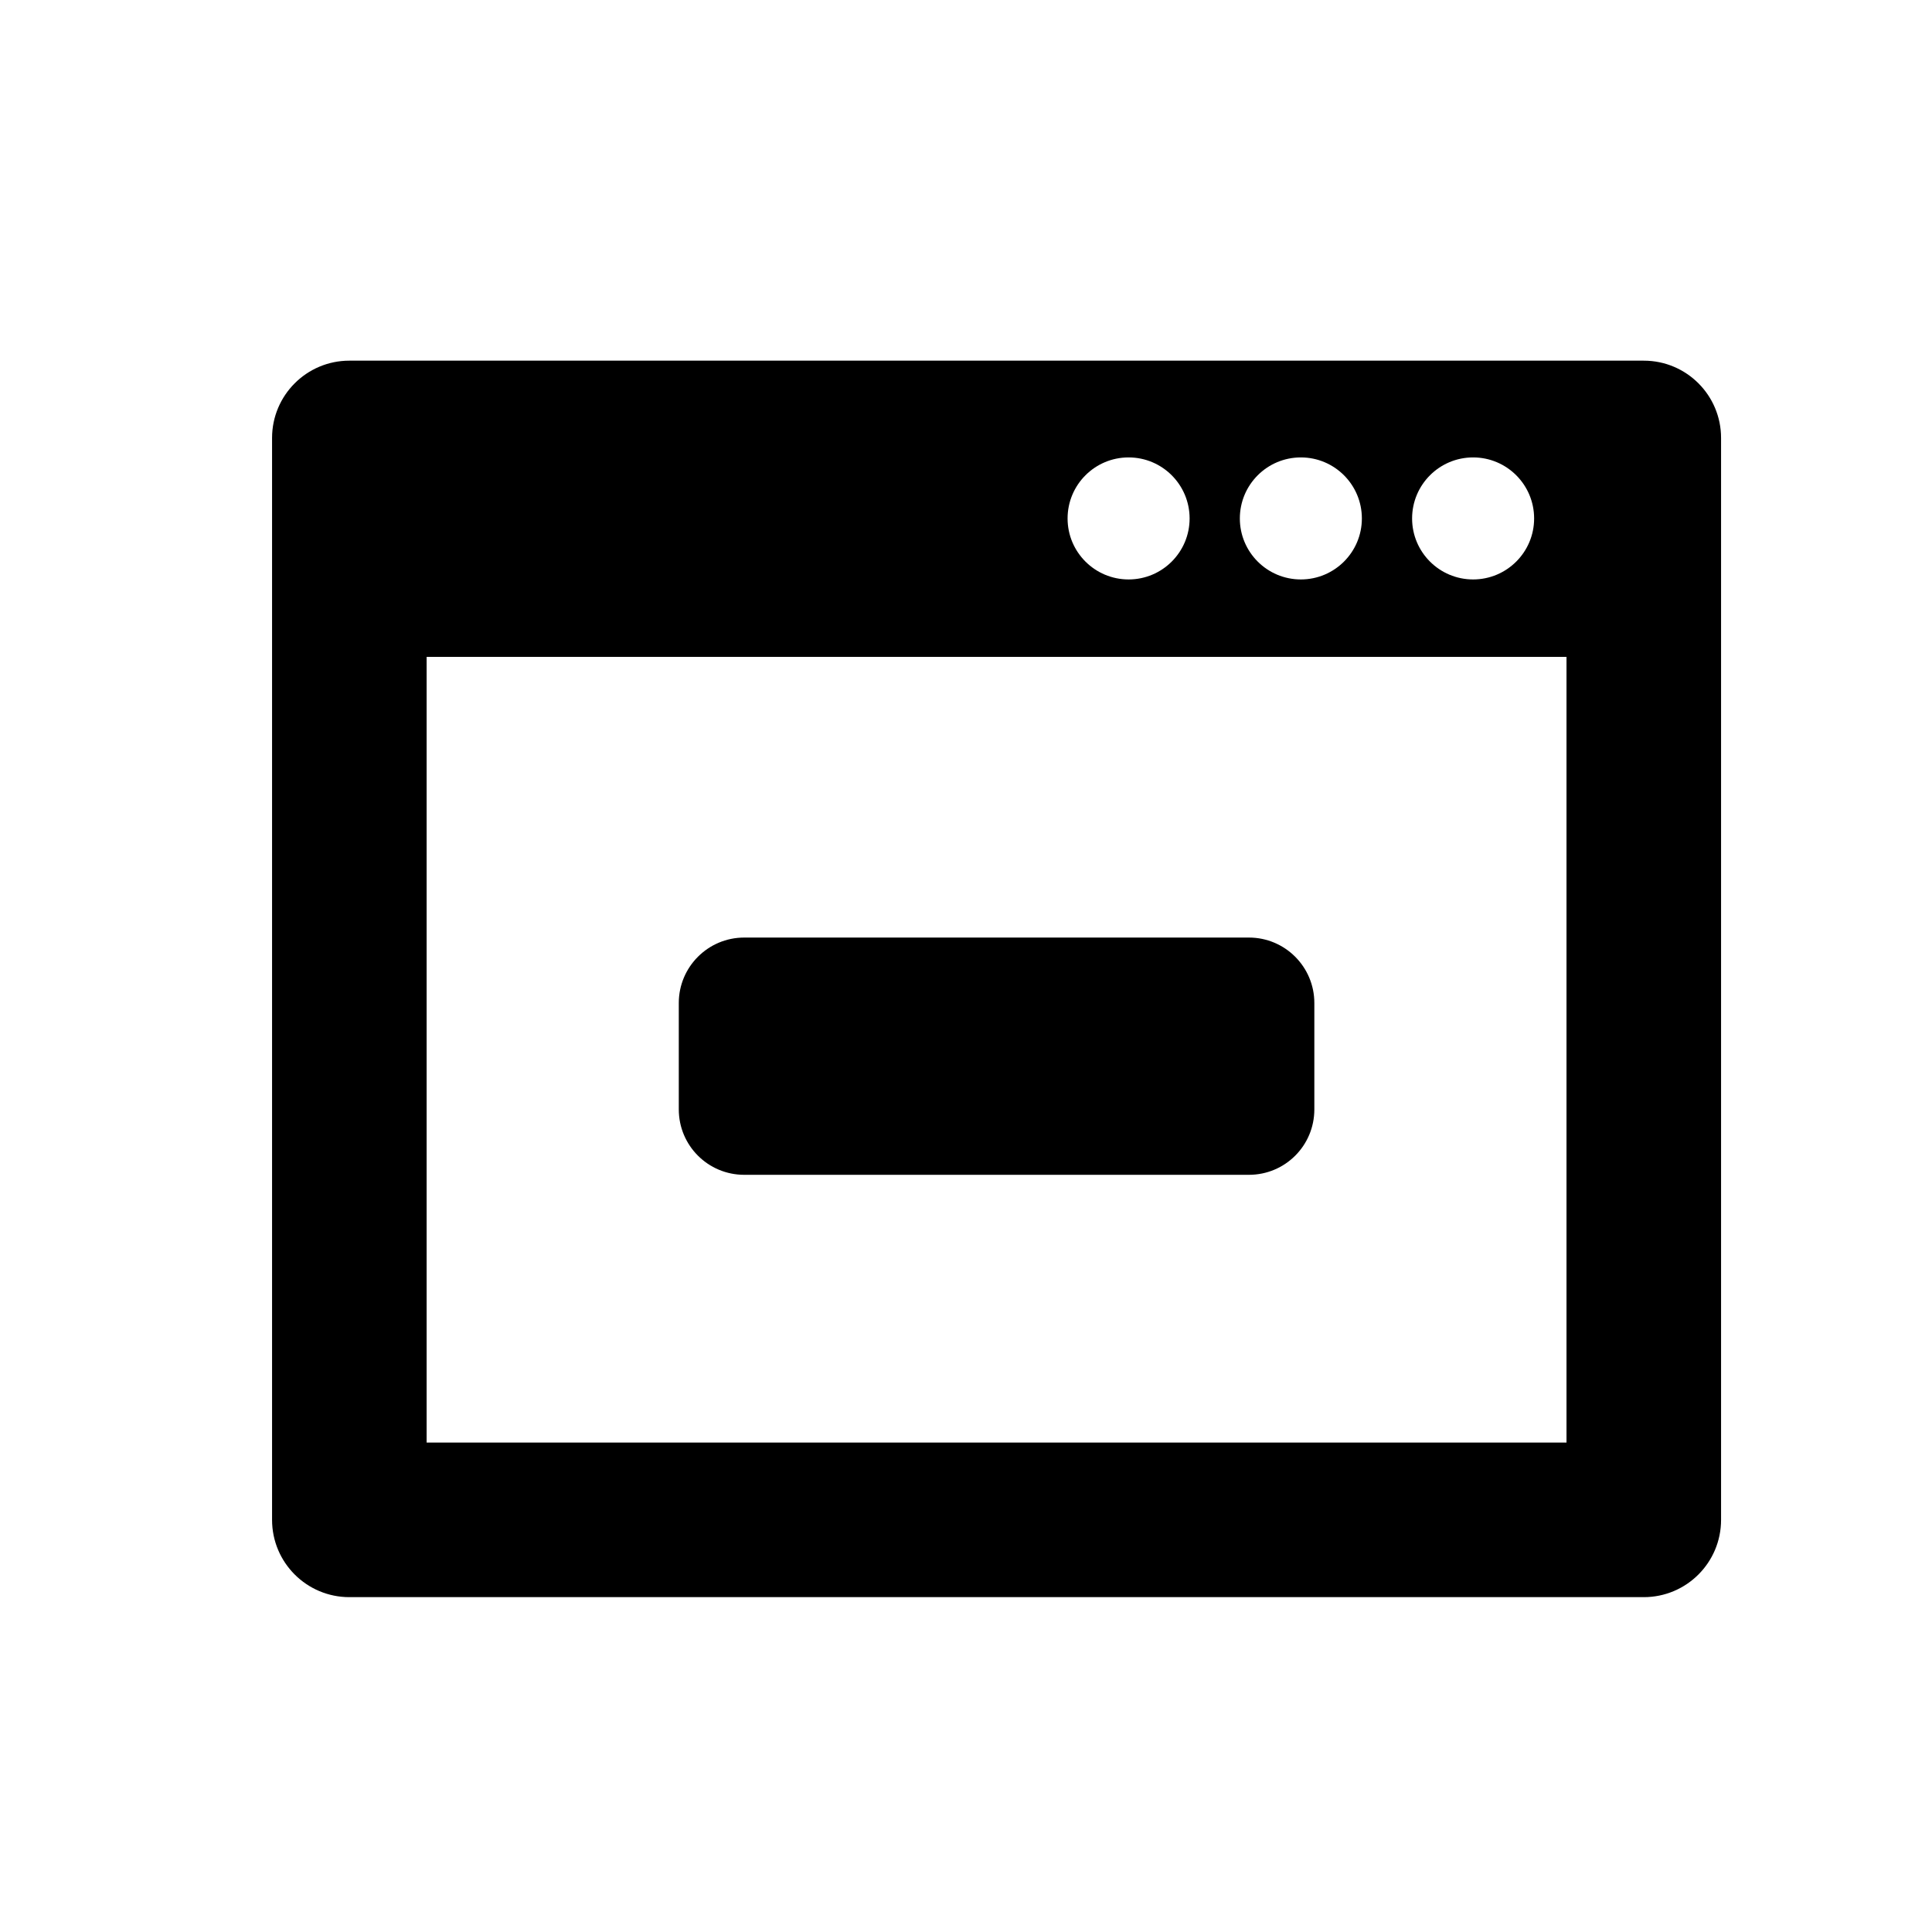 <?xml version="1.0" encoding="utf-8"?>
<!-- Generator: Adobe Illustrator 16.0.0, SVG Export Plug-In . SVG Version: 6.00 Build 0)  -->
<!DOCTYPE svg PUBLIC "-//W3C//DTD SVG 1.1//EN" "http://www.w3.org/Graphics/SVG/1.1/DTD/svg11.dtd">
<svg version="1.1" id="Layer_1" xmlns="http://www.w3.org/2000/svg" xmlns:xlink="http://www.w3.org/1999/xlink" x="0px" y="0px"
	 width="50px" height="50px" viewBox="-105.5 244.5 50 50" enable-background="new -105.5 244.5 50 50" xml:space="preserve">
<path d="M-71.485,270.457v2.754c0,0.938-0.757,1.693-1.693,1.693H-86.24c-0.935,0-1.693-0.756-1.693-1.693v-2.754
	c0-0.934,0.758-1.693,1.693-1.693h13.062C-72.243,268.764-71.485,269.523-71.485,270.457z M-60.959,255.834v28c0,1.105-0.896,2-2,2
	h-33.5c-1.104,0-2-0.895-2-2v-28c0-1.104,0.896-2,2-2h33.5C-61.854,253.834-60.959,254.73-60.959,255.834z M-68.955,257.918
	c0,0.871,0.707,1.578,1.579,1.578s1.579-0.707,1.579-1.578c0-0.873-0.707-1.58-1.579-1.58S-68.955,257.045-68.955,257.918z
	 M-73.413,257.918c0,0.871,0.707,1.578,1.579,1.578s1.579-0.707,1.579-1.578c0-0.873-0.707-1.58-1.579-1.58
	S-73.413,257.045-73.413,257.918z M-77.871,257.918c0,0.871,0.707,1.578,1.579,1.578s1.579-0.707,1.579-1.578
	c0-0.873-0.707-1.58-1.579-1.58S-77.871,257.045-77.871,257.918z M-64.959,261.5h-29.5v20.334h29.5V261.5z"/>
</svg>
